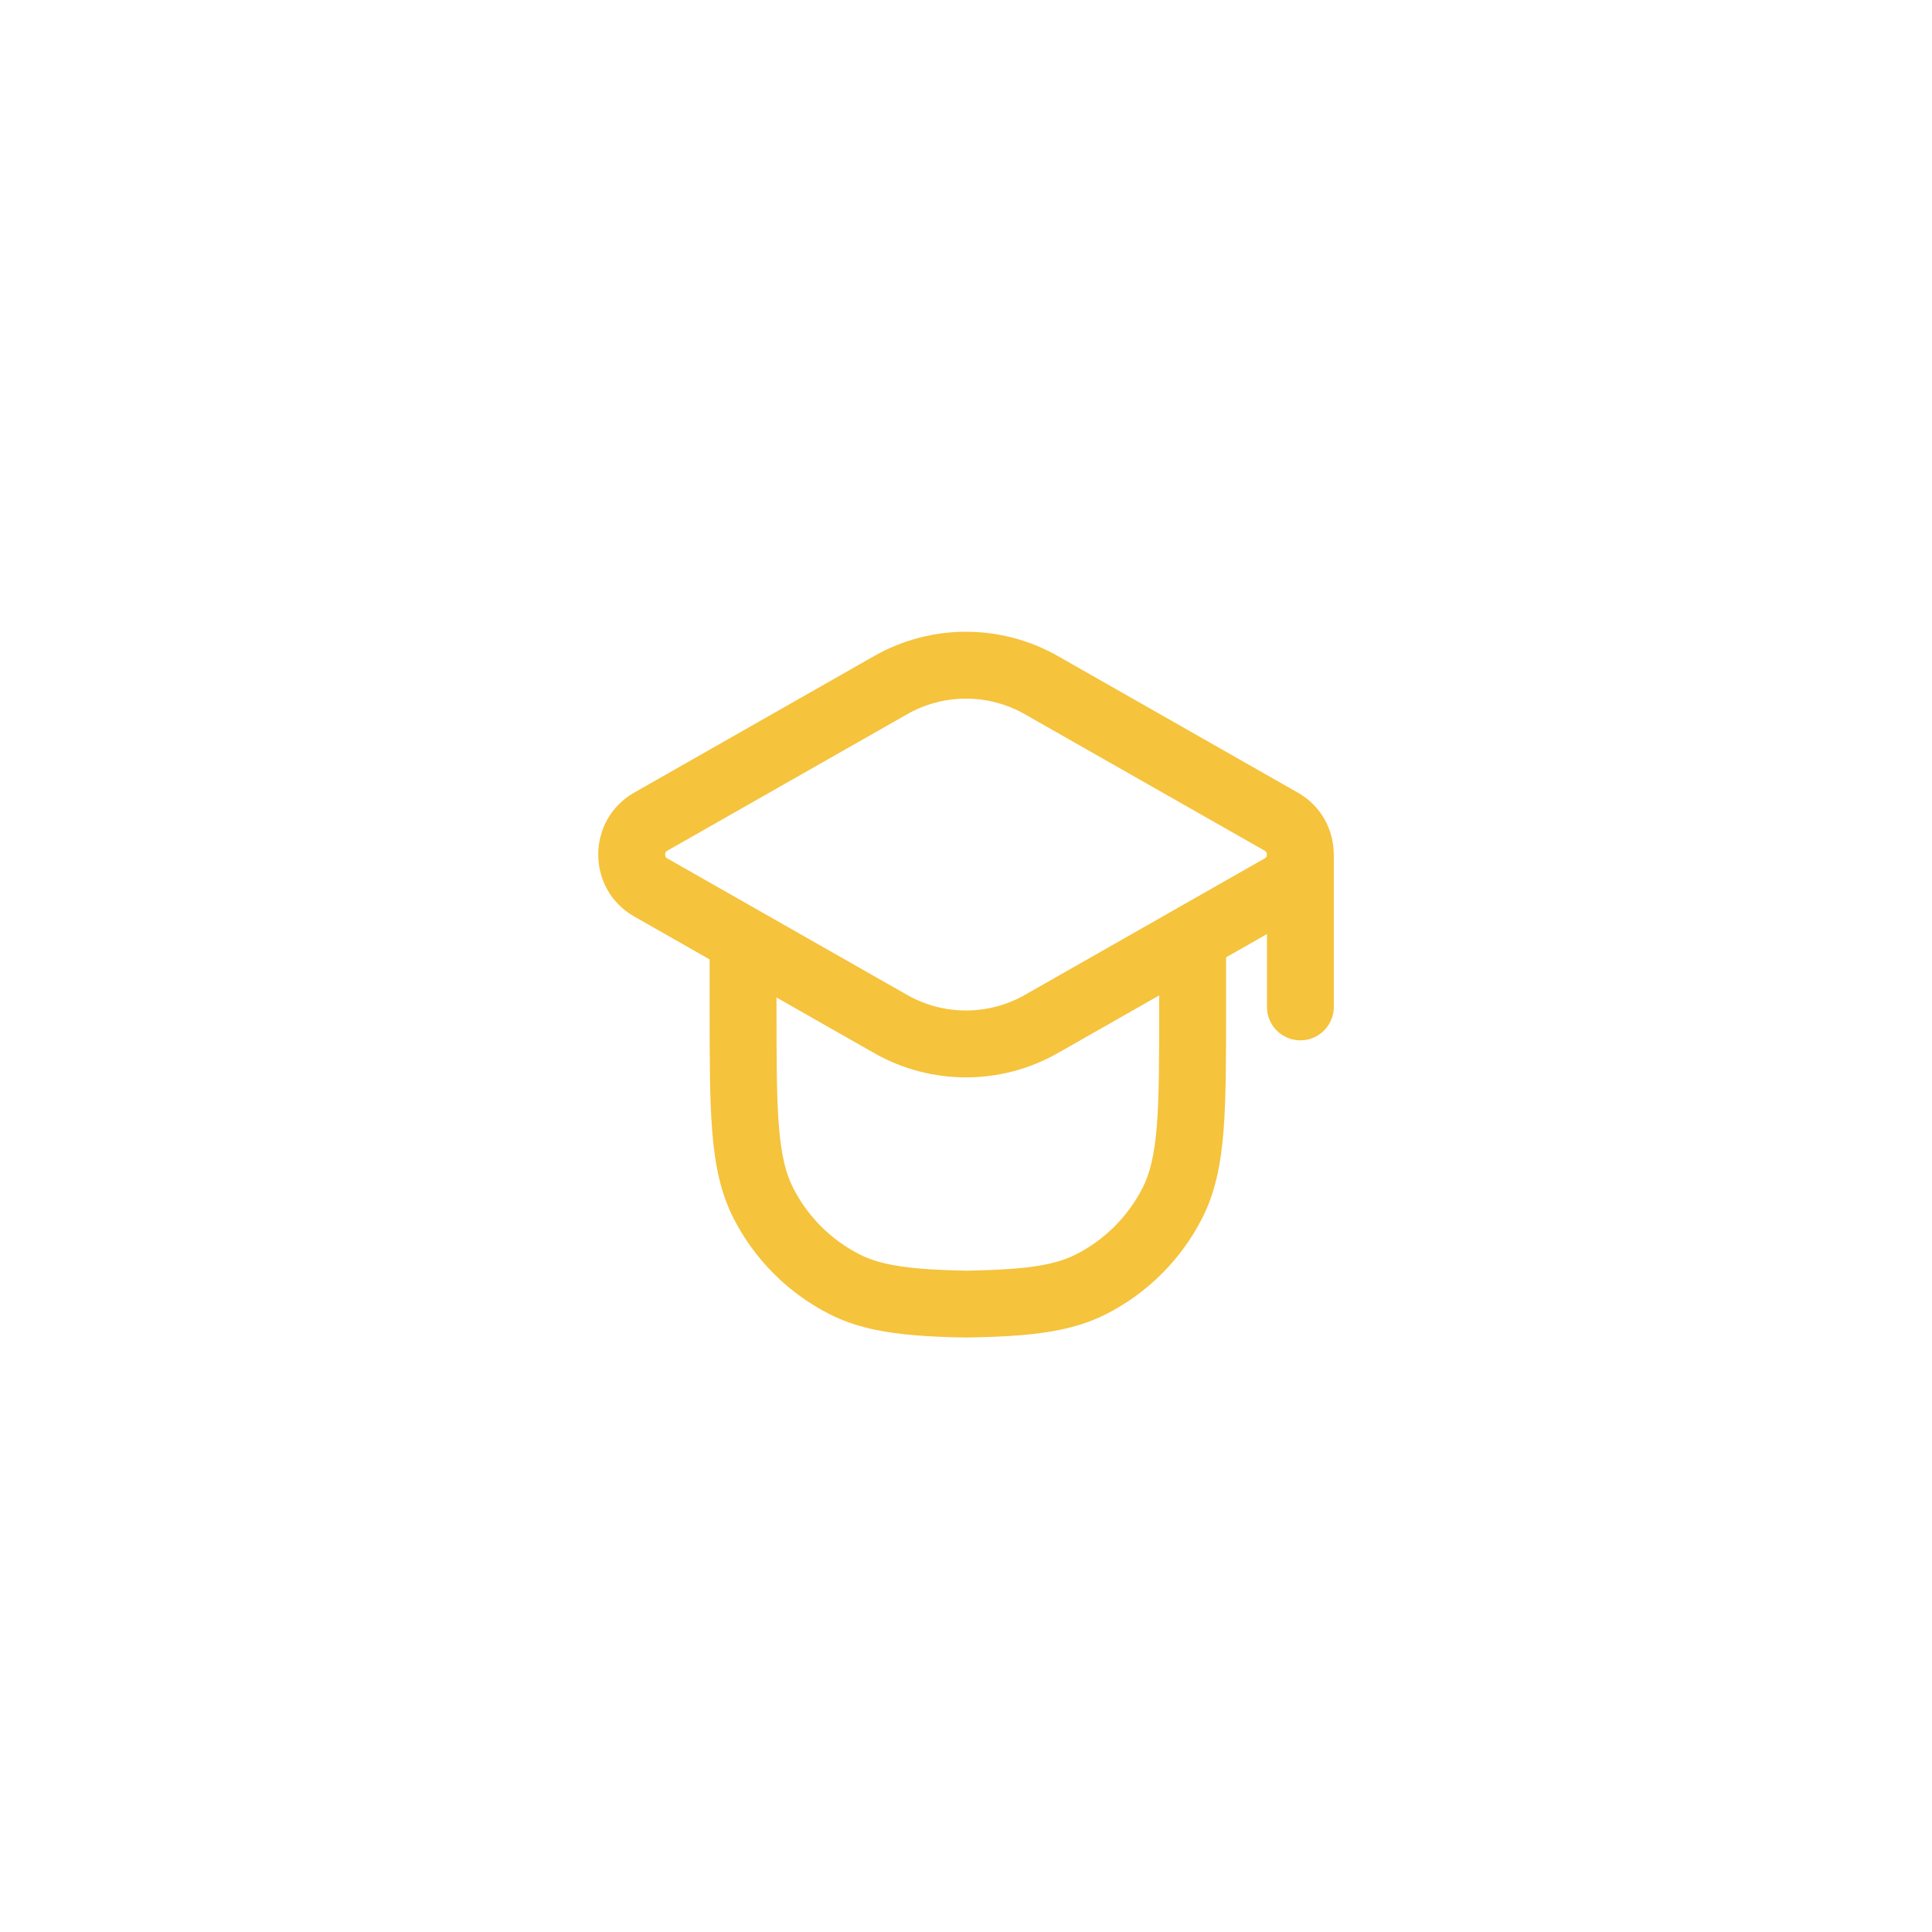 <svg width="52" height="52" viewBox="0 0 52 52" fill="none" xmlns="http://www.w3.org/2000/svg">
<g filter="url(#filter0_d_298_2585)">
<rect x="4" y="2" width="44" height="44" rx="22" fill="white"/>
<path fill-rule="evenodd" clip-rule="evenodd" d="M17.962 20.896L24.417 17.223C25.398 16.664 26.602 16.664 27.583 17.223L34.038 20.896C34.07 20.915 34.08 20.93 34.084 20.938C34.091 20.951 34.098 20.972 34.098 21.001C34.098 21.029 34.091 21.051 34.084 21.064C34.08 21.072 34.07 21.087 34.038 21.105L27.583 24.779C26.602 25.337 25.398 25.337 24.417 24.779L17.962 21.105C17.93 21.087 17.92 21.072 17.916 21.064C17.909 21.051 17.902 21.029 17.902 21.001C17.902 20.972 17.909 20.951 17.916 20.938C17.92 20.93 17.93 20.915 17.962 20.896ZM17.072 22.669C15.778 21.933 15.778 20.069 17.072 19.332L23.527 15.658C25.06 14.786 26.94 14.786 28.473 15.658L34.928 19.332C35.574 19.7 35.898 20.349 35.898 20.999L35.9 21.001V25.101C35.9 25.598 35.497 26.001 35 26.001C34.503 26.001 34.1 25.598 34.1 25.101V23.141L28.473 26.343C26.94 27.216 25.06 27.216 23.527 26.343L17.072 22.669Z" fill="#F5C33C"/>
<path fill-rule="evenodd" clip-rule="evenodd" d="M31.2 23.101V25.109C31.2 26.524 31.199 27.531 31.135 28.32C31.071 29.098 30.95 29.584 30.753 29.971C30.36 30.742 29.733 31.369 28.961 31.762C28.575 31.959 28.089 32.081 27.311 32.144C26.931 32.175 26.502 32.191 26 32.2V34C26.543 33.991 27.026 33.973 27.457 33.938C28.347 33.865 29.096 33.714 29.779 33.366C30.889 32.8 31.791 31.898 32.357 30.788C32.705 30.105 32.856 29.356 32.929 28.466C33 27.596 33 26.515 33 25.149V23.101H31.2Z" fill="#F5C33C"/>
<path fill-rule="evenodd" clip-rule="evenodd" d="M20.9 23.101V25.111C20.9 26.526 20.901 27.533 20.965 28.322C21.029 29.1 21.15 29.585 21.347 29.972C21.74 30.744 22.367 31.371 23.139 31.764C23.526 31.961 24.011 32.082 24.789 32.146C25.143 32.175 25.541 32.191 26 32.2V34C25.497 33.991 25.047 33.973 24.643 33.94C23.753 33.867 23.004 33.716 22.322 33.368C21.211 32.802 20.309 31.9 19.743 30.789C19.395 30.107 19.244 29.358 19.171 28.468C19.1 27.598 19.1 26.517 19.1 25.151V23.101H20.9Z" fill="#F5C33C"/>
</g>
<defs>
<filter id="filter0_d_298_2585" x="0" y="0" width="52" height="52" filterUnits="userSpaceOnUse" color-interpolation-filters="sRGB">
<feFlood flood-opacity="0" result="BackgroundImageFix"/>
<feColorMatrix in="SourceAlpha" type="matrix" values="0 0 0 0 0 0 0 0 0 0 0 0 0 0 0 0 0 0 127 0" result="hardAlpha"/>
<feOffset dy="2"/>
<feGaussianBlur stdDeviation="2"/>
<feColorMatrix type="matrix" values="0 0 0 0 0 0 0 0 0 0 0 0 0 0 0 0 0 0 0.08 0"/>
<feBlend mode="normal" in2="BackgroundImageFix" result="effect1_dropShadow_298_2585"/>
<feBlend mode="normal" in="SourceGraphic" in2="effect1_dropShadow_298_2585" result="shape"/>
</filter>
</defs>
</svg>
